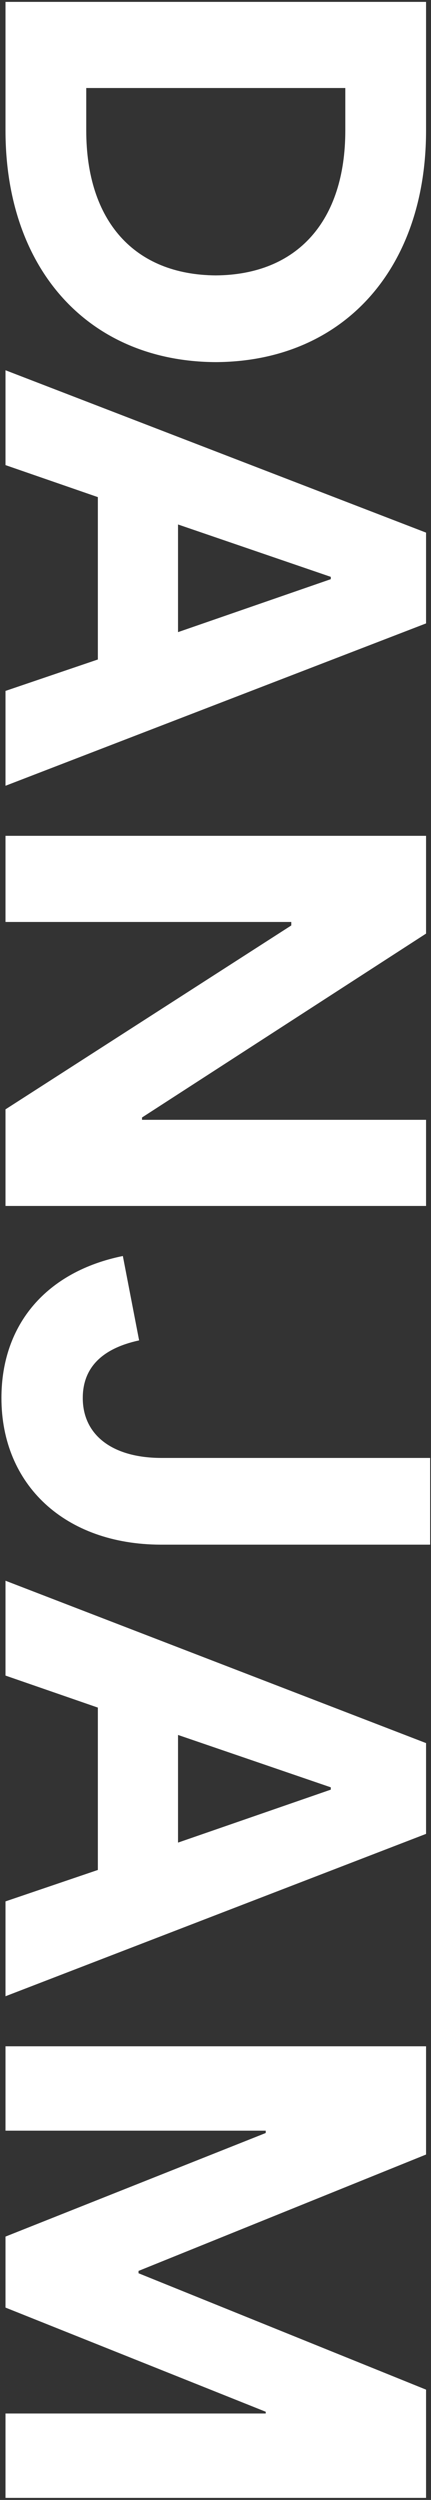 <svg width="171" height="990" viewBox="0 0 171 990" fill="none" xmlns="http://www.w3.org/2000/svg">
<rect x="0" y="0" width="171" height="990" fill="#333333" stroke="none"/>
<path d="M2.184 810.348L169.037 810.348L169.037 853.213L54.96 899.305L54.96 900.227L169.037 946.319L169.037 989.184L2.184 989.184L2.184 955.768L105.43 955.768L105.43 955.076L2.184 913.824L2.184 885.708L105.43 844.686L105.43 843.764L2.184 843.764L2.184 810.348Z" fill="white"/>
<path d="M2.184 752.966L38.827 740.521L38.827 676.223L2.184 663.547L2.184 625.982L169.037 690.281L169.037 726.232L2.184 790.531L2.184 752.966ZM70.631 687.054L70.631 729.689L131.242 708.717L131.242 707.796L70.631 687.054Z" fill="white"/>
<path d="M0.572 553.621C0.572 524.237 18.663 503.496 48.738 497.389L55.191 530.805C39.75 534.147 32.837 542.213 32.837 553.621C32.837 568.14 44.359 577.243 63.718 577.358L170.651 577.358L170.651 611.697L63.718 611.697C25.808 611.581 0.572 588.075 0.572 553.621Z" fill="white"/>
<path d="M2.184 330.996L169.037 330.996L169.037 369.713L56.342 442.539L56.342 443.46L169.037 443.46L169.037 477.568L2.184 477.568L2.184 439.312L115.57 366.487L115.57 365.104L2.184 365.104L2.184 330.996Z" fill="white"/>
<path d="M2.184 273.608L38.827 261.163L38.827 196.865L2.184 184.19L2.184 146.625L169.037 210.923L169.037 246.875L2.184 311.173L2.184 273.608ZM70.631 207.697L70.631 250.332L131.242 229.36L131.242 228.438L70.631 207.697Z" fill="white"/>
<path d="M2.184 0.746L169.037 0.746L169.037 51.678C169.037 106.758 135.966 143.17 85.611 143.401C35.255 143.17 2.184 106.758 2.184 51.678L2.184 0.746ZM34.218 34.854L34.218 51.678C34.218 87.514 53.231 108.832 85.611 109.062C117.99 108.832 137.003 87.514 137.003 51.678L137.003 34.854L34.218 34.854Z" fill="white"/>
</svg>
